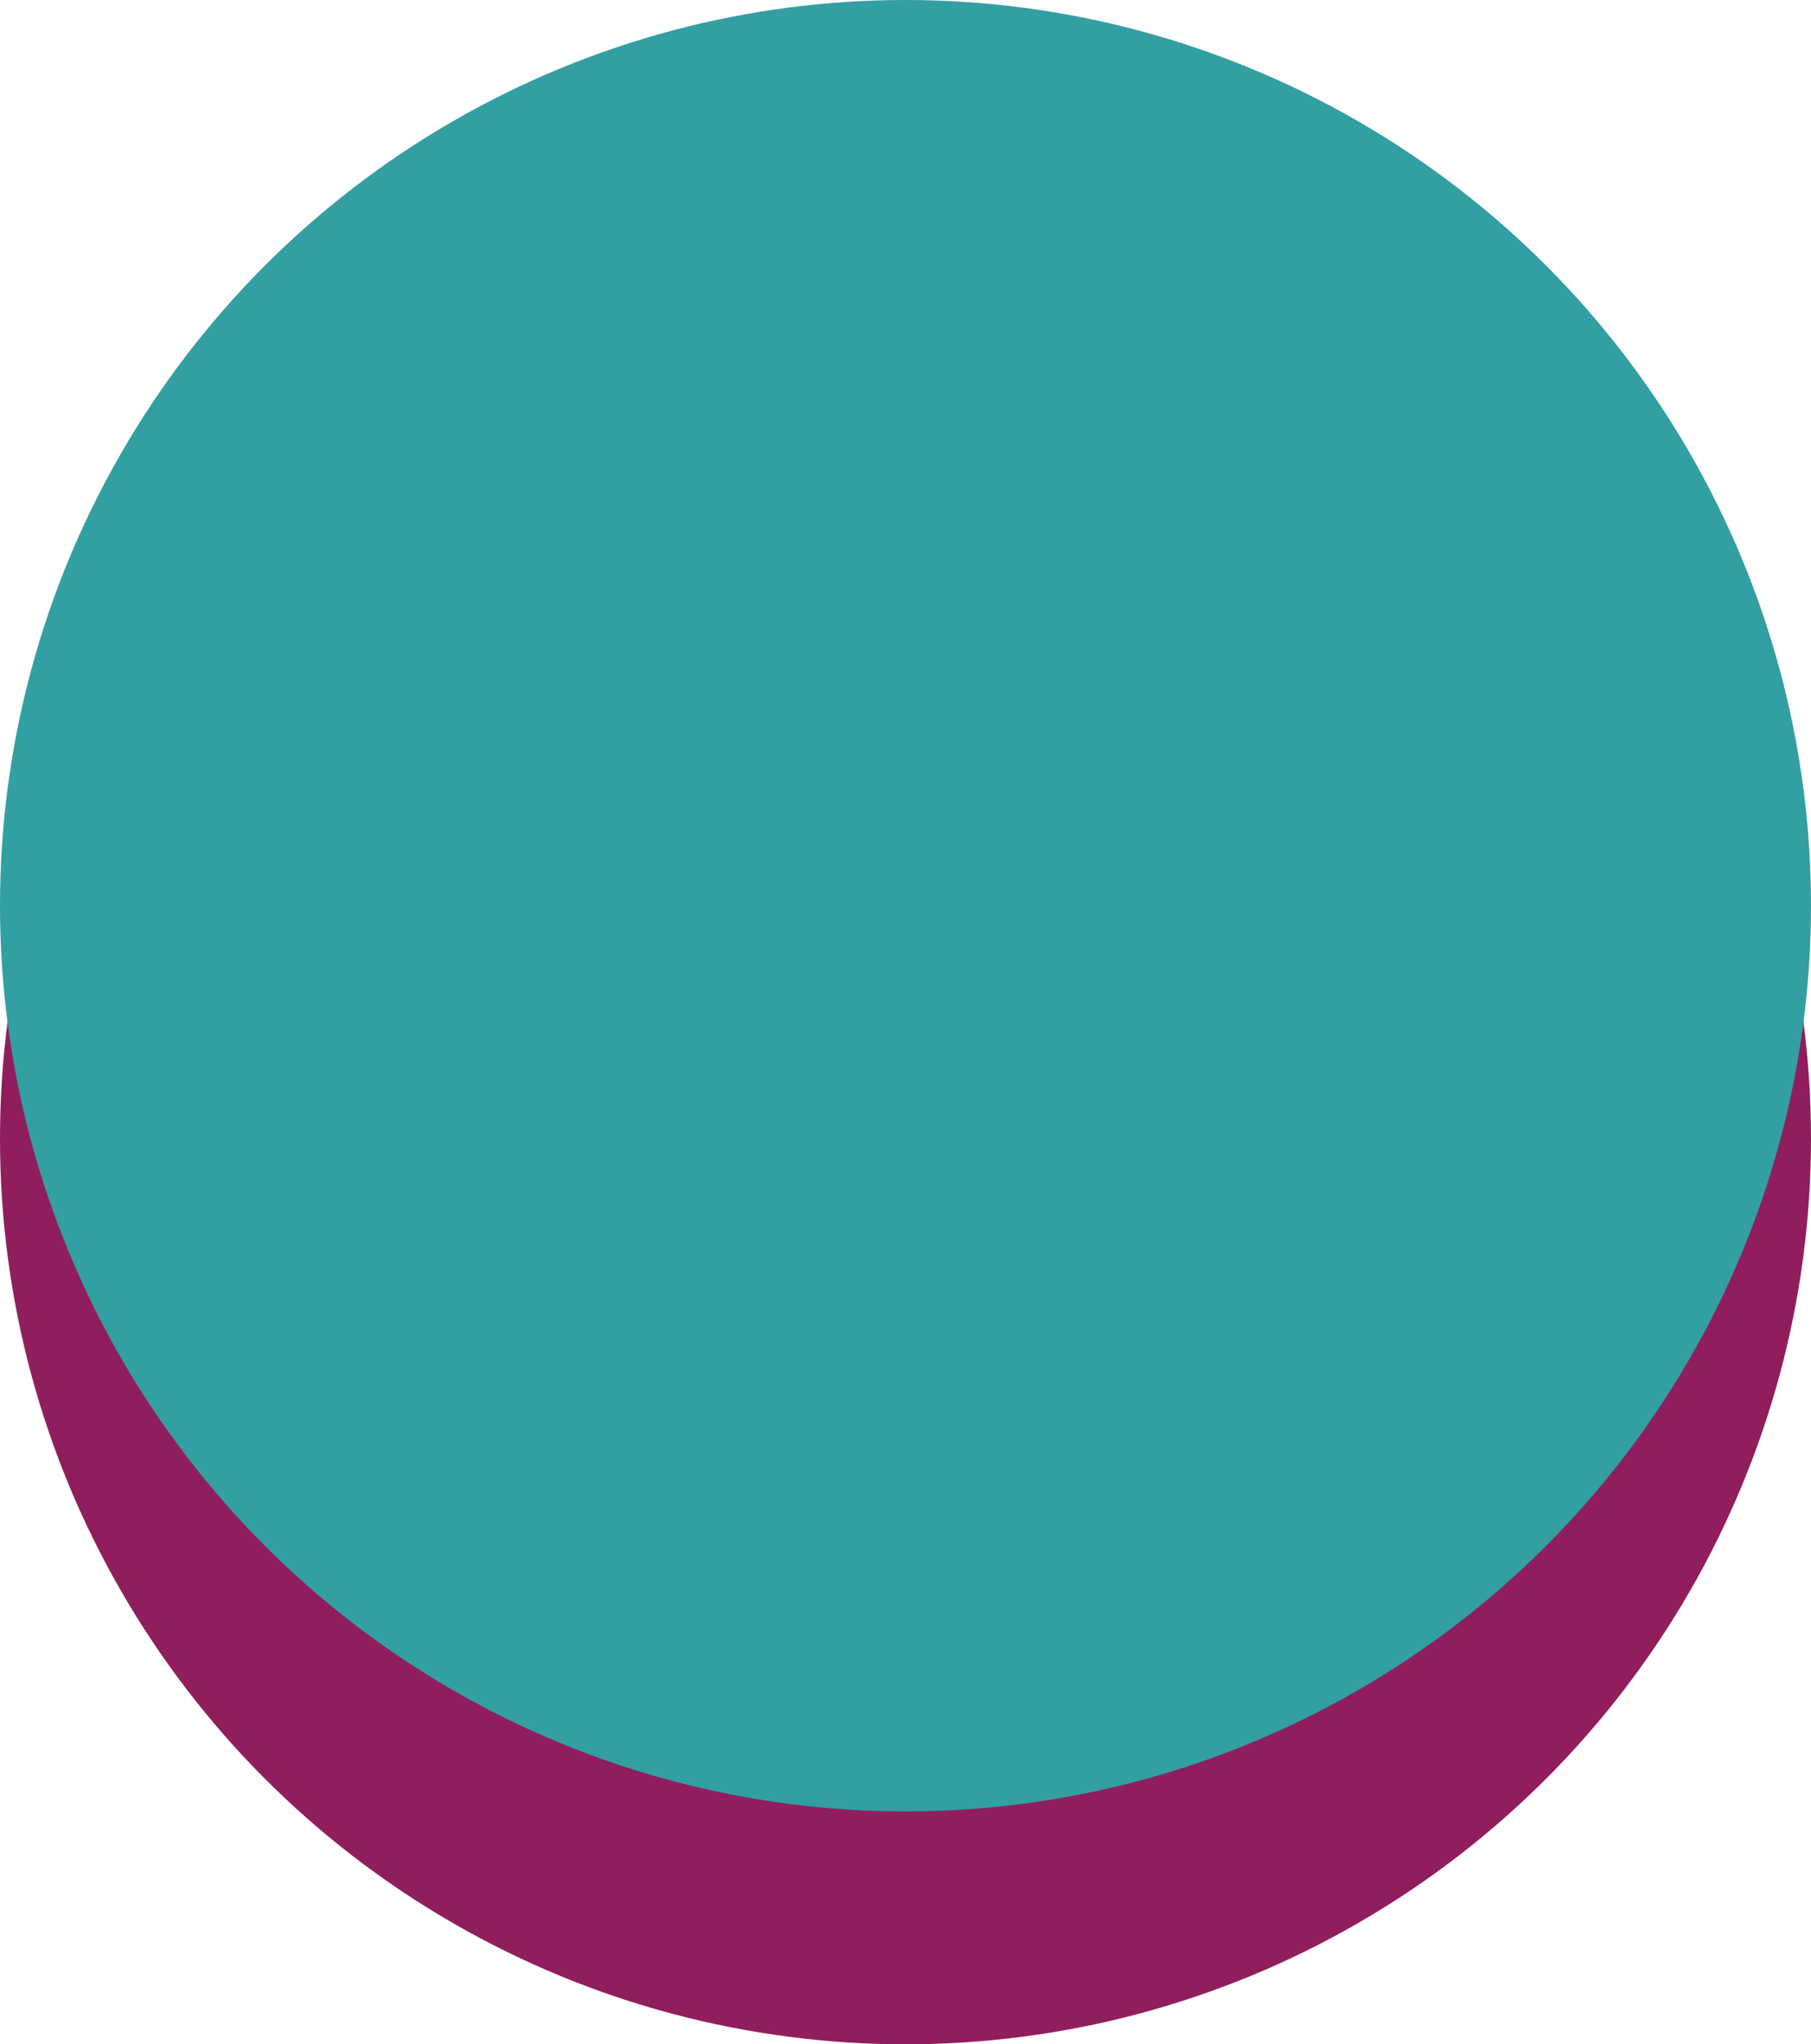 <svg version="1.1" xmlns="http://www.w3.org/2000/svg" xmlns:xlink="http://www.w3.org/1999/xlink" x="0px" y="0px" width="140px" height="158px" viewBox="0 0 140 158" style="overflow:visible;enable-background:new 0 0 140 158;" xml:space="preserve">
  <style type="text/css">
  	.st0{fill:#901E5D;}
  	.st1{fill:#329FA3;}
  </style>
  <defs>
  </defs>
  <circle class="st0" cx="70" cy="88" r="70"/>
  <circle class="st1" cx="70" cy="70" r="70"/>
</svg>
